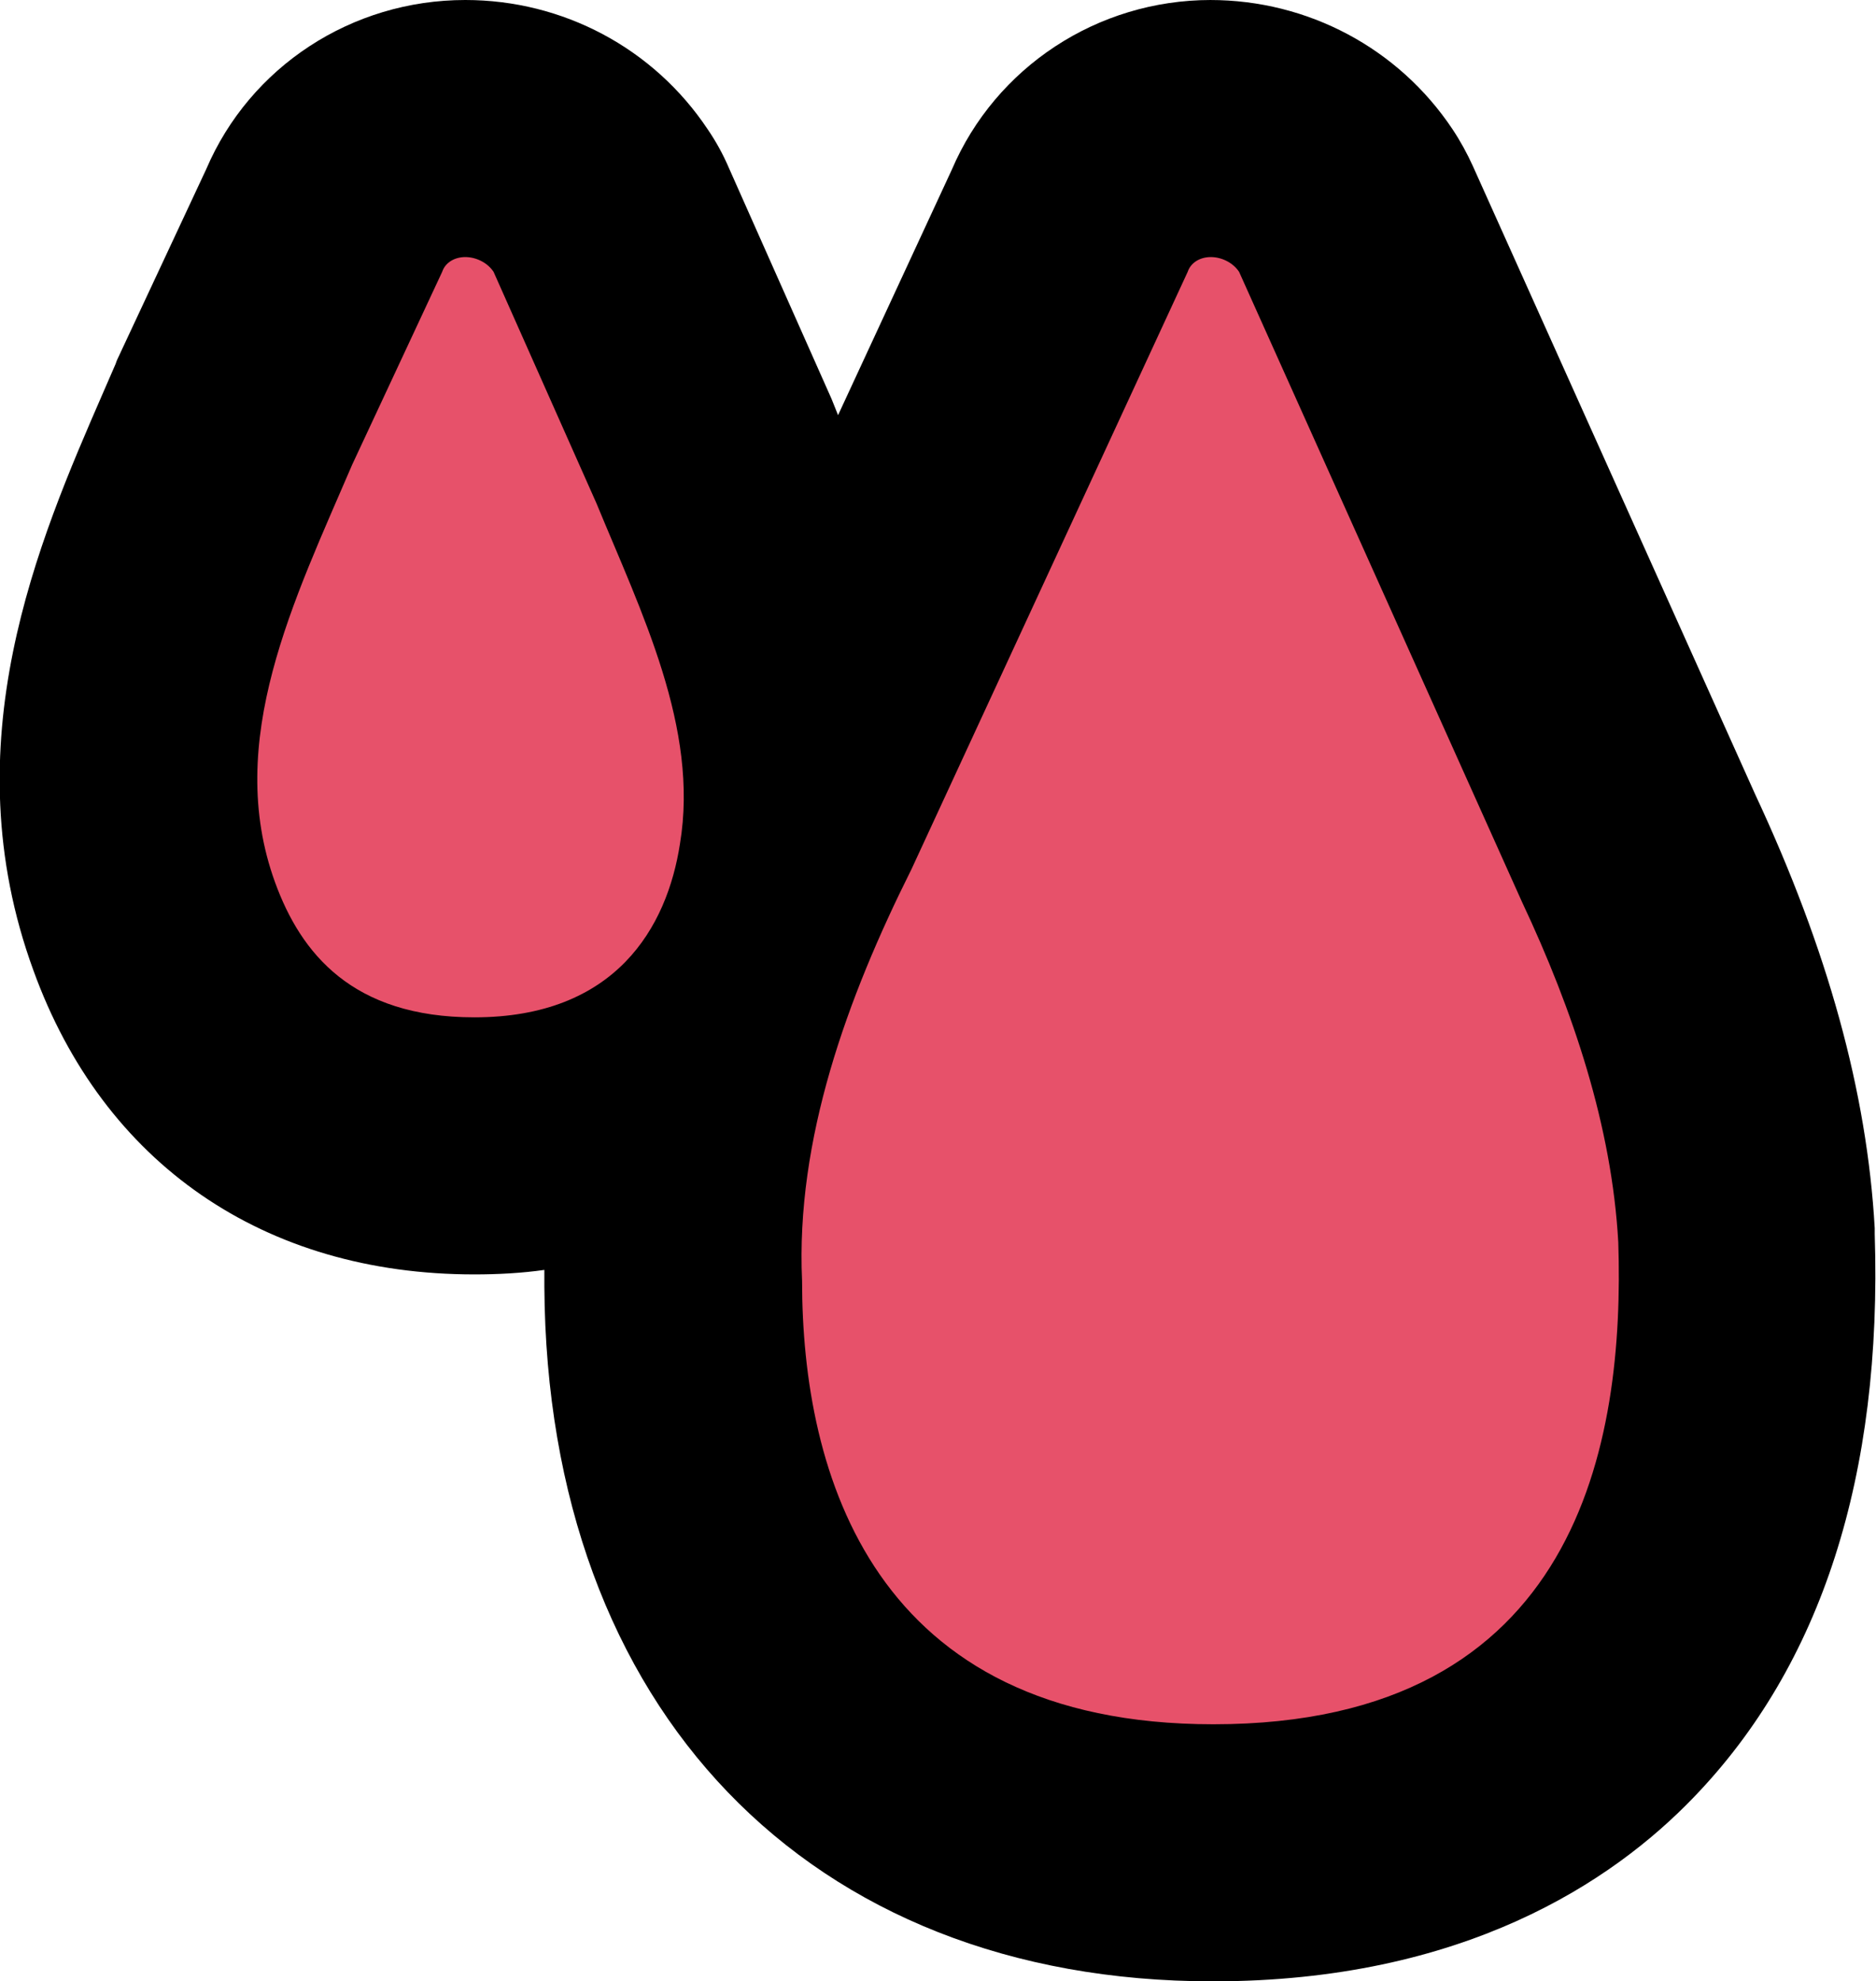 <?xml version="1.0" encoding="UTF-8"?>
<svg id="Layer_1" data-name="Layer 1" xmlns="http://www.w3.org/2000/svg" viewBox="0 0 29.19 30.83">
  <defs>
    <style>
      .cls-1 {
        fill: #e7516a;
      }
    </style>
  </defs>
  <path class="cls-1" d="m18.88,28.83c-5.26,0-8.4-3.33-8.4-8.9-.05-1.03.07-2.11.36-3.27-.89.75-2.08,1.17-3.46,1.17-2.41,0-4.18-1.21-4.98-3.42-1.01-2.78.12-5.4,1.04-7.5l.2-.47,1.4-3c.36-.87,1.22-1.44,2.2-1.44.84,0,1.64.43,2.1,1.12.06.09.12.19.16.3l1.6,3.6.27.63c.57,1.35,1.2,2.83,1.26,4.46l4-8.66c.36-.87,1.23-1.44,2.2-1.44.84,0,1.64.43,2.1,1.12.06.09.12.19.16.29l4.4,9.8c1.02,2.16,1.57,4.14,1.67,6.01.11,3.25-.65,5.71-2.25,7.36-1.44,1.49-3.48,2.25-6.04,2.25Z"/>
  <path d="m18.84,4c.16,0,.34.08.44.23l4.4,9.8c.8,1.7,1.4,3.5,1.5,5.3.1,3.1-.6,7.5-6.3,7.5-5.3,0-6.4-3.9-6.4-6.9-.1-2.2.7-4.4,1.7-6.4l4.3-9.3c.05-.15.2-.23.36-.23m-11.6,0c.16,0,.34.08.44.23l1.6,3.6c.7,1.7,1.6,3.5,1.3,5.3-.2,1.3-1,2.7-3.2,2.7-1.9,0-2.7-1-3.1-2.1-.8-2.2.3-4.4,1.2-6.5l1.4-3c.05-.15.2-.23.36-.23M18.84,0c-1.77,0-3.35,1.05-4.03,2.64l-1.77,3.82c-.02-.05-.04-.1-.06-.15-.01-.03-.03-.07-.04-.1l-1.6-3.6c-.09-.21-.2-.41-.33-.6-.84-1.26-2.25-2.01-3.77-2.01-1.77,0-3.35,1.04-4.03,2.63l-1.36,2.91s-.04.08-.05.12l-.2.46c-1,2.3-2.37,5.45-1.08,8.98,1.09,3.01,3.59,4.73,6.86,4.73.37,0,.74-.02,1.09-.07,0,.09,0,.17,0,.26.04,6.57,4.11,10.81,10.4,10.81,3.9,0,6.22-1.55,7.48-2.86,1.99-2.06,2.94-5.01,2.82-8.77,0-.03,0-.06,0-.09-.12-2.12-.73-4.33-1.86-6.75l-4.39-9.77c-.09-.2-.2-.4-.32-.58-.84-1.26-2.25-2.01-3.77-2.01h0Z"/>
</svg>